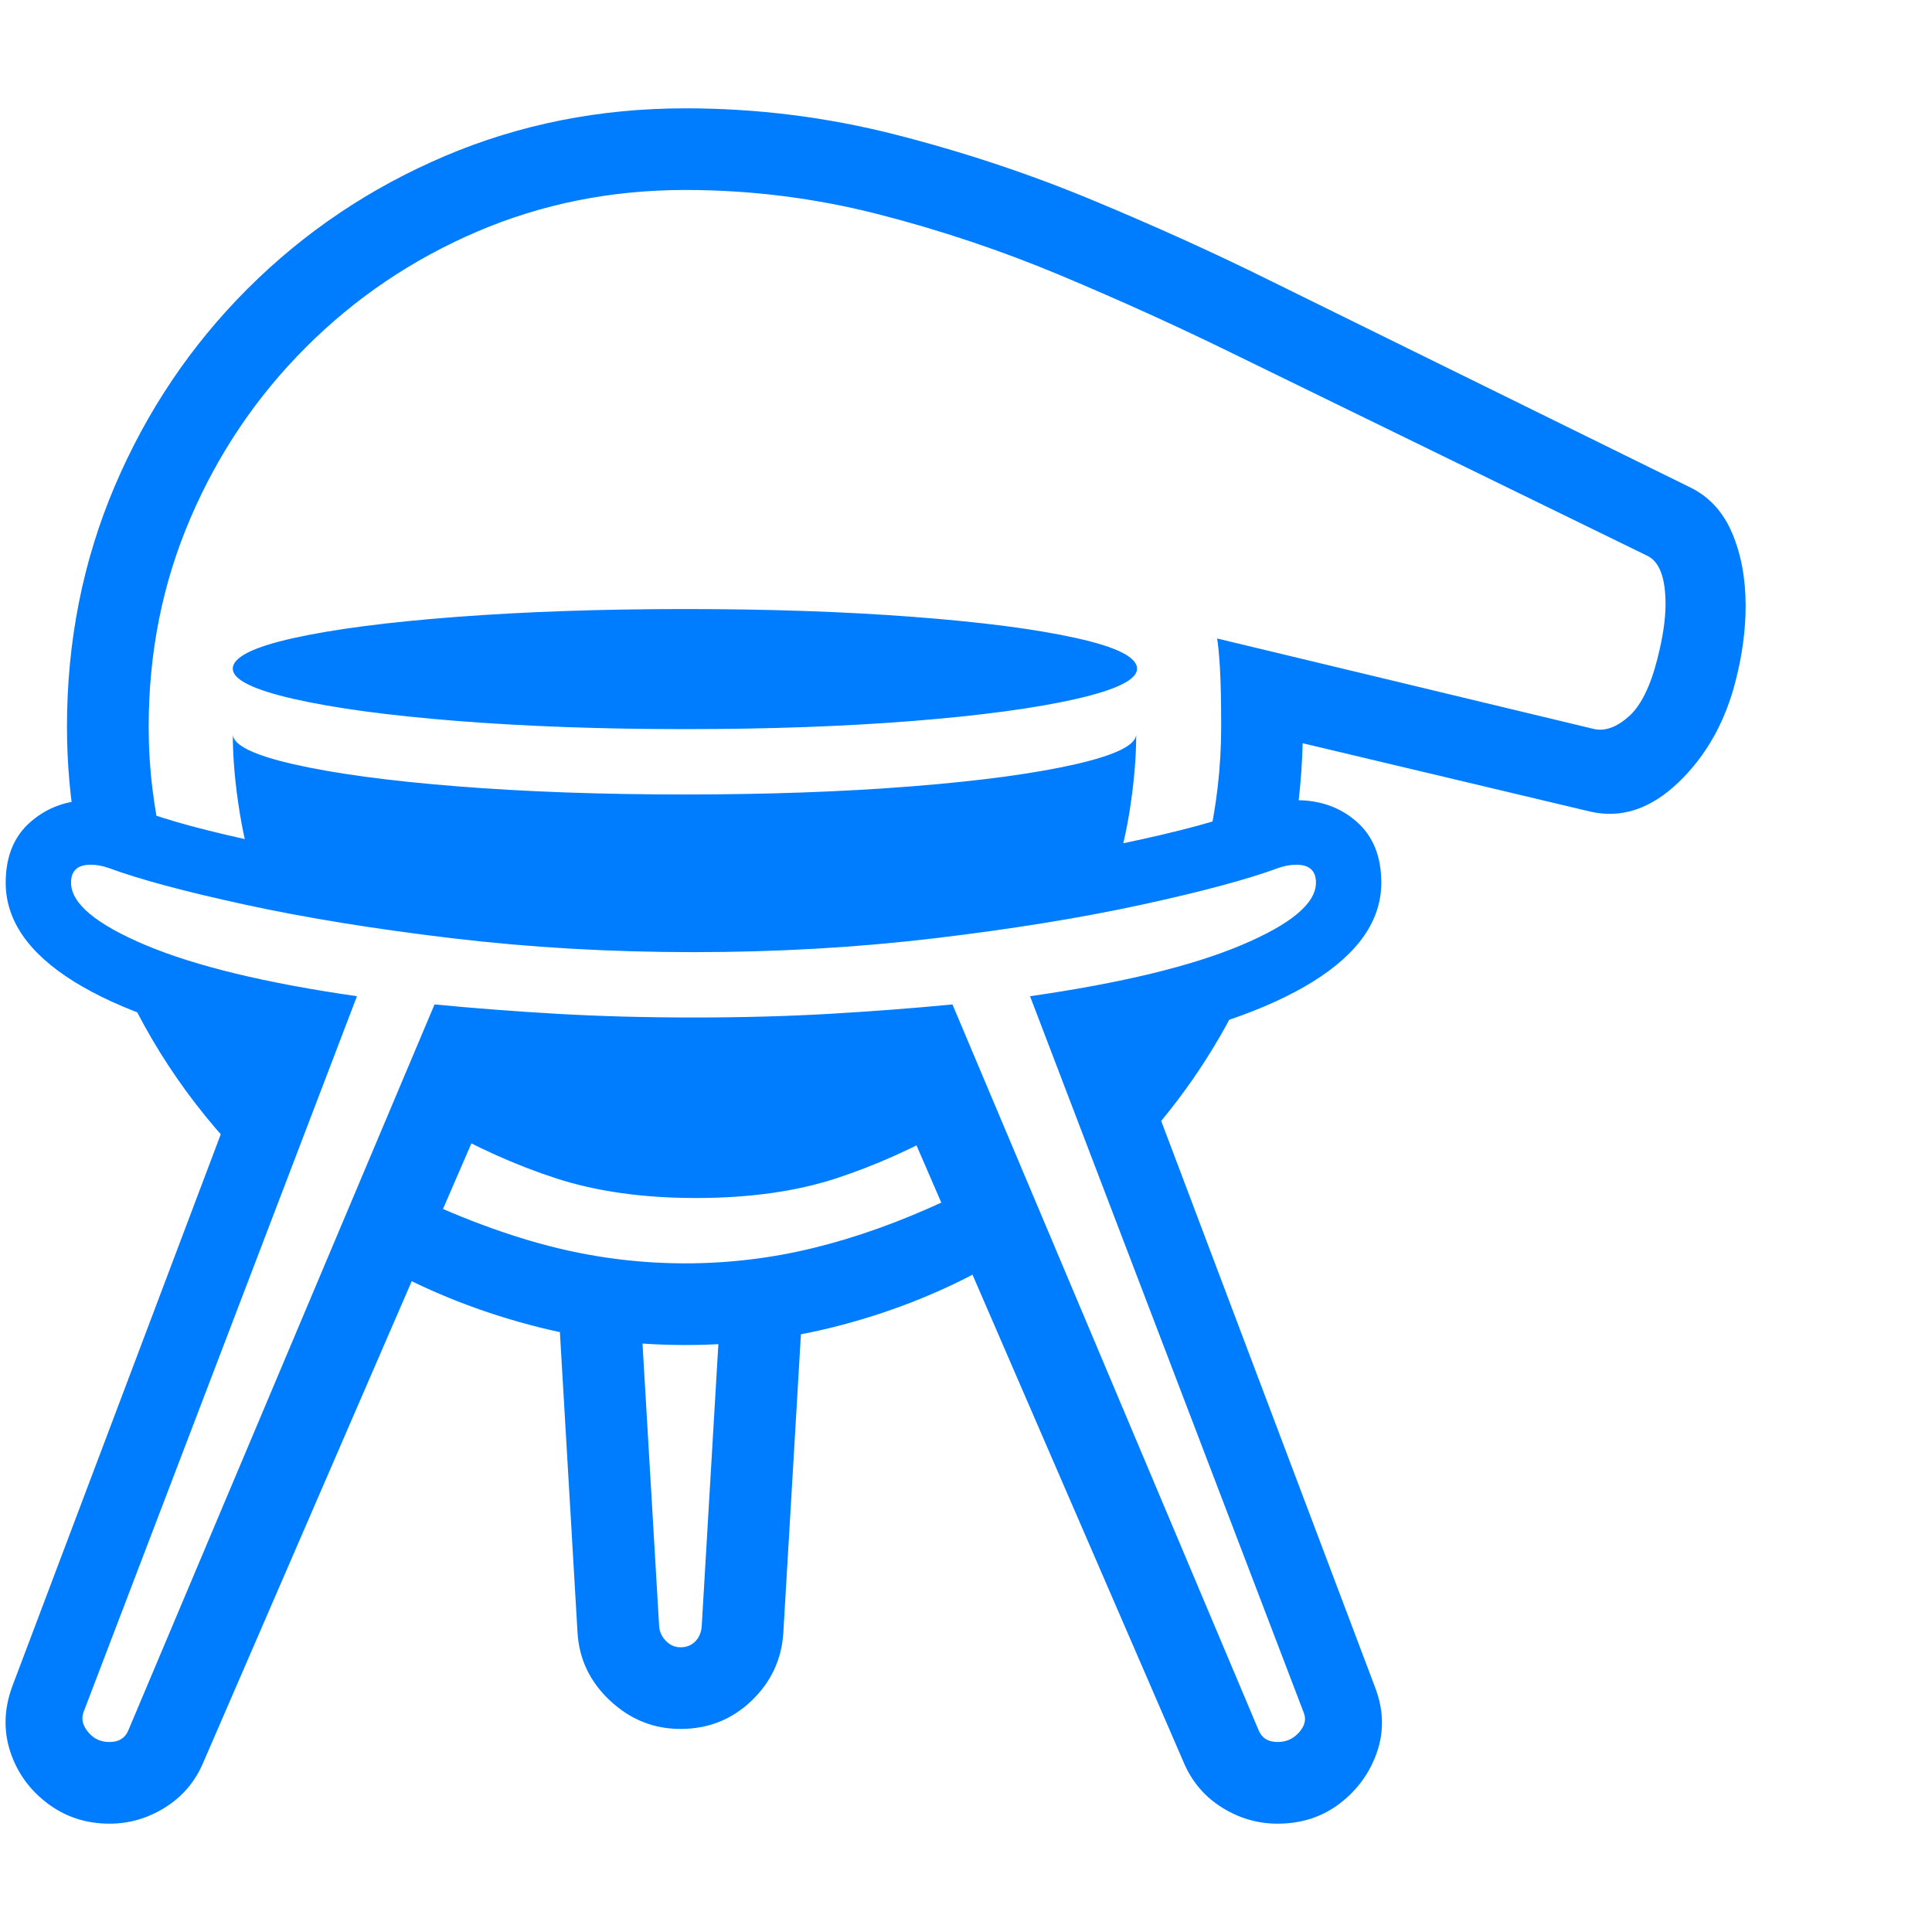 <svg version="1.1" xmlns="http://www.w3.org/2000/svg" style="fill:rgba(0,0,0,1.0)" width="256" height="256" viewBox="0 0 36.956 32.812"><path fill="rgb(0, 125, 255)" d="M2.094 32.812 C1.646 32.812 1.25 32.682 0.906 32.422 C0.562 32.161 0.326 31.831 0.195 31.43 C0.065 31.029 0.078 30.615 0.234 30.188 L4.984 17.609 L5.203 18 C3.547 17.677 2.284 17.245 1.414 16.703 C0.544 16.161 0.109 15.531 0.109 14.812 C0.109 14.312 0.268 13.924 0.586 13.648 C0.904 13.372 1.286 13.234 1.734 13.234 C2.057 13.234 2.359 13.292 2.641 13.406 C3.172 13.615 3.982 13.833 5.07 14.062 C6.159 14.292 7.414 14.487 8.836 14.648 C10.258 14.81 11.734 14.891 13.266 14.891 C14.797 14.891 16.273 14.81 17.695 14.648 C19.117 14.487 20.375 14.292 21.469 14.062 C22.563 13.833 23.37 13.615 23.891 13.406 C24.182 13.292 24.484 13.234 24.797 13.234 C25.255 13.234 25.641 13.372 25.953 13.648 C26.266 13.924 26.422 14.312 26.422 14.812 C26.422 15.531 25.987 16.161 25.117 16.703 C24.247 17.245 22.984 17.677 21.328 18 L21.547 17.609 L26.297 30.188 C26.464 30.615 26.479 31.029 26.344 31.43 C26.208 31.831 25.971 32.161 25.633 32.422 C25.294 32.682 24.896 32.812 24.438 32.812 C24.062 32.812 23.711 32.711 23.383 32.508 C23.055 32.305 22.813 32.026 22.656 31.672 L16.844 18.25 L9.688 18.25 L3.875 31.672 C3.719 32.026 3.477 32.305 3.148 32.508 C2.82 32.711 2.469 32.812 2.094 32.812 Z M4.953 20.391 C3.776 19.255 2.875 17.958 2.25 16.5 L4.125 16.781 C4.615 17.656 5.214 18.422 5.922 19.078 Z M13.016 31 C12.505 31 12.057 30.82 11.672 30.461 C11.286 30.102 11.078 29.667 11.047 29.156 L10.672 22.766 L12.266 23.219 L12.609 29.047 C12.62 29.151 12.664 29.242 12.742 29.32 C12.82 29.398 12.911 29.438 13.016 29.438 C13.13 29.438 13.224 29.401 13.297 29.328 C13.37 29.255 13.411 29.161 13.422 29.047 L13.766 23.219 L15.359 22.797 L14.984 29.156 C14.953 29.667 14.75 30.102 14.375 30.461 C14 30.82 13.547 31 13.016 31 Z M2.094 31.25 C2.271 31.25 2.391 31.177 2.453 31.031 L8.312 17.141 C9.063 17.214 9.841 17.273 10.648 17.32 C11.456 17.367 12.328 17.391 13.266 17.391 C14.203 17.391 15.076 17.367 15.883 17.32 C16.69 17.273 17.469 17.214 18.219 17.141 L24.078 31.031 C24.141 31.177 24.26 31.25 24.438 31.25 C24.604 31.25 24.742 31.188 24.852 31.062 C24.961 30.937 24.99 30.813 24.938 30.688 L19.703 16.984 C21.443 16.734 22.789 16.409 23.742 16.008 C24.695 15.607 25.172 15.208 25.172 14.812 C25.172 14.583 25.047 14.469 24.797 14.469 C24.682 14.469 24.568 14.49 24.453 14.531 C23.859 14.75 22.987 14.984 21.836 15.234 C20.685 15.484 19.367 15.698 17.883 15.875 C16.398 16.052 14.859 16.141 13.266 16.141 C11.672 16.141 10.133 16.052 8.648 15.875 C7.164 15.698 5.846 15.484 4.695 15.234 C3.544 14.984 2.672 14.75 2.078 14.531 C1.964 14.49 1.849 14.469 1.734 14.469 C1.484 14.469 1.359 14.583 1.359 14.812 C1.359 15.208 1.836 15.607 2.789 16.008 C3.742 16.409 5.089 16.734 6.828 16.984 L1.594 30.688 C1.552 30.813 1.583 30.937 1.688 31.062 C1.792 31.188 1.927 31.25 2.094 31.25 Z M13.109 23.656 C12.089 23.656 11.099 23.529 10.141 23.273 C9.182 23.018 8.286 22.667 7.453 22.219 L7.062 20.375 C8.146 20.948 9.174 21.378 10.148 21.664 C11.122 21.951 12.109 22.094 13.109 22.094 C13.943 22.094 14.763 21.995 15.57 21.797 C16.378 21.599 17.208 21.302 18.062 20.906 L18.688 22.266 C17.865 22.703 16.982 23.044 16.039 23.289 C15.096 23.534 14.12 23.656 13.109 23.656 Z M13.312 20.844 C12.302 20.844 11.411 20.719 10.641 20.469 C9.87 20.219 9.094 19.87 8.312 19.422 L9.203 17.766 L17.422 17.766 L18.312 19.422 C17.531 19.87 16.758 20.219 15.992 20.469 C15.227 20.719 14.333 20.844 13.312 20.844 Z M13.094 15.531 L4.969 14.922 C4.802 14.505 4.674 14.023 4.586 13.477 C4.497 12.93 4.453 12.427 4.453 11.969 C4.453 12.177 4.841 12.37 5.617 12.547 C6.393 12.724 7.435 12.865 8.742 12.969 C10.049 13.073 11.5 13.125 13.094 13.125 C14.688 13.125 16.138 13.073 17.445 12.969 C18.753 12.865 19.794 12.724 20.57 12.547 C21.346 12.37 21.734 12.177 21.734 11.969 C21.734 12.427 21.69 12.93 21.602 13.477 C21.513 14.023 21.385 14.505 21.219 14.922 Z M13.109 11.875 C11.516 11.875 10.063 11.823 8.75 11.719 C7.437 11.615 6.393 11.474 5.617 11.297 C4.841 11.12 4.453 10.927 4.453 10.719 C4.453 10.5 4.841 10.305 5.617 10.133 C6.393 9.961 7.437 9.826 8.75 9.727 C10.063 9.628 11.516 9.578 13.109 9.578 C14.703 9.578 16.154 9.628 17.461 9.727 C18.768 9.826 19.81 9.961 20.586 10.133 C21.362 10.305 21.75 10.5 21.75 10.719 C21.75 10.927 21.362 11.12 20.586 11.297 C19.81 11.474 18.768 11.615 17.461 11.719 C16.154 11.823 14.703 11.875 13.109 11.875 Z M21.578 20.078 L20.797 18.578 C21.036 18.307 21.26 18.031 21.469 17.75 C21.677 17.469 21.865 17.177 22.031 16.875 L23.797 16.875 C23.234 18.063 22.495 19.13 21.578 20.078 Z M23.094 14.125 C23.271 13.365 23.359 12.599 23.359 11.828 C23.359 11.359 23.352 10.99 23.336 10.719 C23.32 10.448 23.302 10.255 23.281 10.141 L30.5 11.875 C30.708 11.917 30.927 11.836 31.156 11.633 C31.385 11.43 31.568 11.063 31.703 10.531 C31.807 10.125 31.859 9.776 31.859 9.484 C31.859 8.984 31.745 8.677 31.516 8.562 L23.578 4.688 C22.536 4.177 21.445 3.682 20.305 3.203 C19.164 2.724 17.992 2.331 16.789 2.023 C15.586 1.716 14.359 1.562 13.109 1.562 C11.693 1.562 10.365 1.828 9.125 2.359 C7.885 2.891 6.794 3.628 5.852 4.57 C4.909 5.513 4.172 6.604 3.641 7.844 C3.109 9.083 2.844 10.411 2.844 11.828 C2.844 12.224 2.867 12.615 2.914 13 C2.961 13.385 3.026 13.76 3.109 14.125 L1.469 13.906 C1.406 13.573 1.359 13.232 1.328 12.883 C1.297 12.534 1.281 12.182 1.281 11.828 C1.281 10.193 1.586 8.659 2.195 7.227 C2.805 5.794 3.651 4.536 4.734 3.453 C5.818 2.37 7.076 1.523 8.508 0.914 C9.94 0.305 11.474 -0 13.109 -0 C14.474 -0 15.81 0.167 17.117 0.5 C18.424 0.833 19.68 1.25 20.883 1.75 C22.086 2.25 23.214 2.76 24.266 3.281 L32.328 7.25 C32.693 7.427 32.961 7.719 33.133 8.125 C33.305 8.531 33.391 8.995 33.391 9.516 C33.391 9.974 33.328 10.448 33.203 10.938 C33.005 11.729 32.641 12.38 32.109 12.891 C31.578 13.401 31.016 13.589 30.422 13.453 L24.766 12.109 L24.922 11.828 C24.922 12.214 24.904 12.602 24.867 12.992 C24.831 13.383 24.776 13.76 24.703 14.125 Z M37.062 27.344" /></svg>